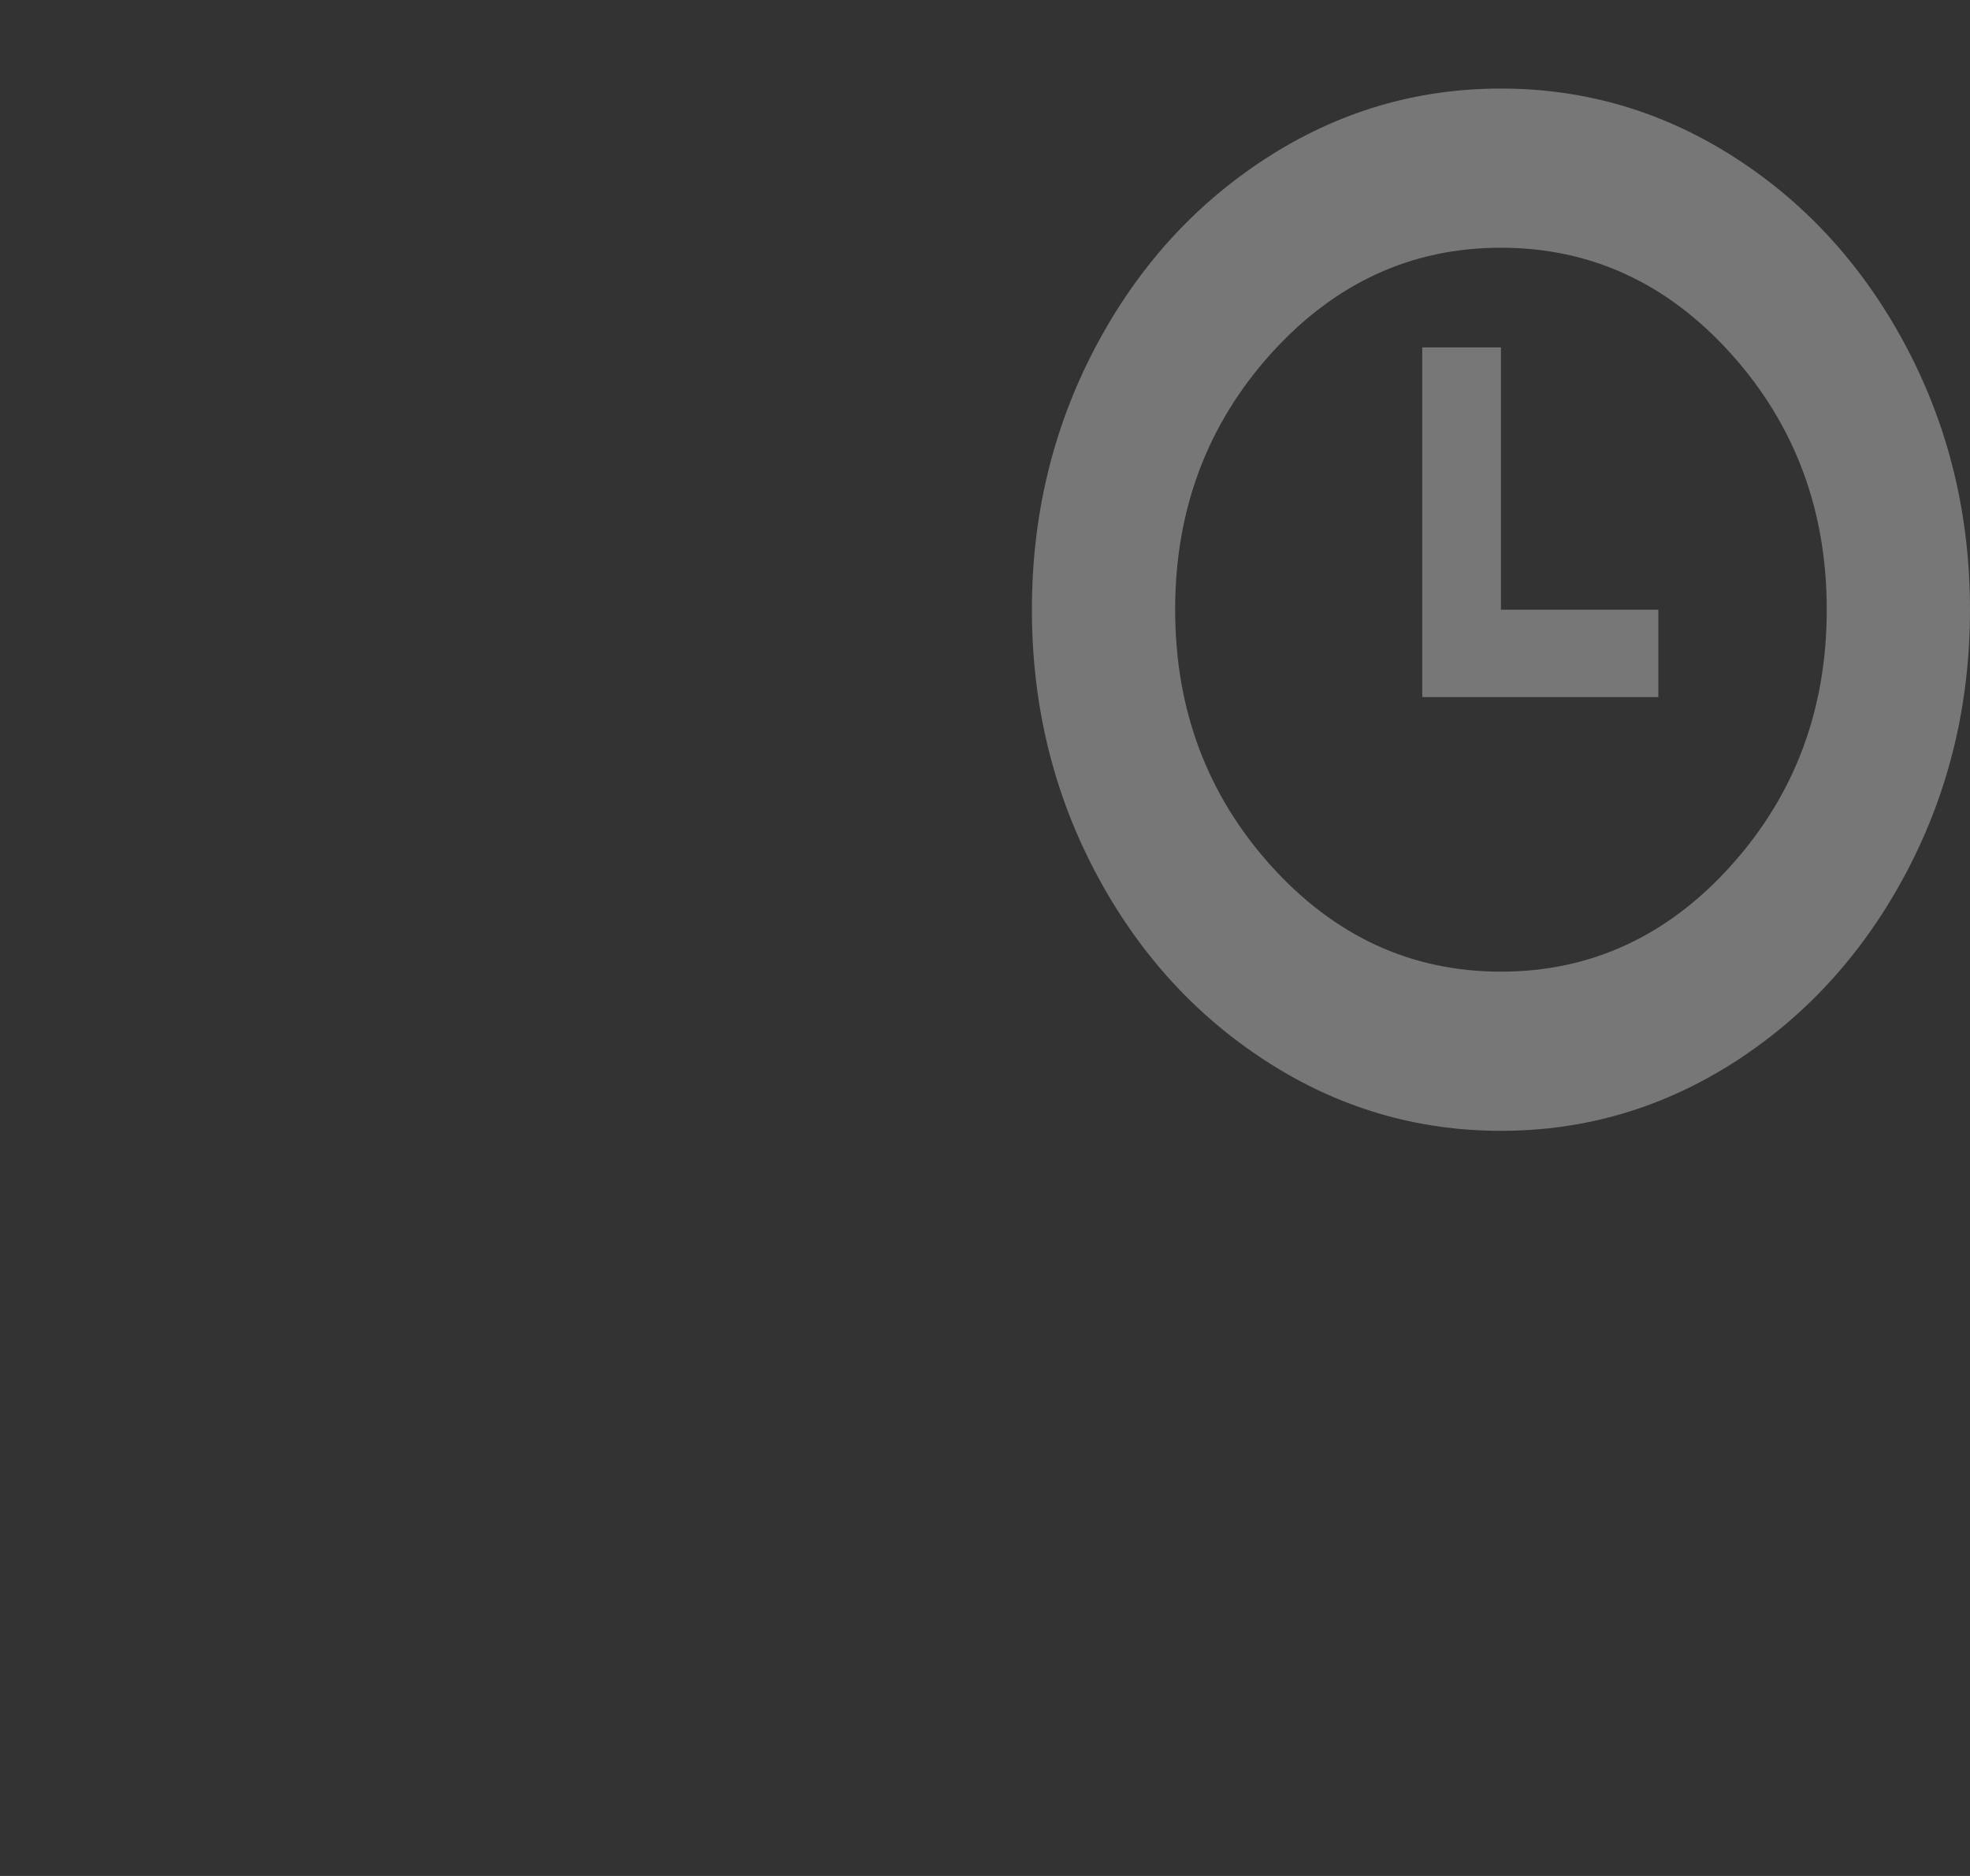 <?xml version="1.0" encoding="UTF-8"?>
<svg width="21px" height="20px" viewBox="0 0 21 20" version="1.1" xmlns="http://www.w3.org/2000/svg" xmlns:xlink="http://www.w3.org/1999/xlink">
    <rect x="0" y="0" width="21" height="20" fill="#333333" stroke="none"/>
    <!-- Generator: Sketch 39.1 (31720) - http://www.bohemiancoding.com/sketch -->
    <title>Group</title>
    <desc>Created with Sketch.</desc>
    <defs>
        <rect id="path-1" x="0" y="10" width="13.323" height="10"></rect>
        <mask id="mask-2" maskContentUnits="userSpaceOnUse" maskUnits="objectBoundingBox" x="0" y="0" width="13.323" height="10" fill="white">
            <use xlink:href="#path-1"></use>
        </mask>
        <rect id="path-3" x="0" y="7" width="13.323" height="2"></rect>
        <mask id="mask-4" maskContentUnits="userSpaceOnUse" maskUnits="objectBoundingBox" x="0" y="0" width="13.323" height="2" fill="white">
            <use xlink:href="#path-3"></use>
        </mask>
        <rect id="path-5" x="3" y="6" width="1.357" height="1"></rect>
        <mask id="mask-6" maskContentUnits="userSpaceOnUse" maskUnits="objectBoundingBox" x="0" y="0" width="1.357" height="1" fill="white">
            <use xlink:href="#path-5"></use>
        </mask>
        <rect id="path-7" x="10.643" y="6" width="1.357" height="1"></rect>
        <mask id="mask-8" maskContentUnits="userSpaceOnUse" maskUnits="objectBoundingBox" x="0" y="0" width="1.357" height="1" fill="white">
            <use xlink:href="#path-7"></use>
        </mask>
        <rect id="path-9" x="2" y="13" width="1" height="1"></rect>
        <mask id="mask-10" maskContentUnits="userSpaceOnUse" maskUnits="objectBoundingBox" x="0" y="0" width="1" height="1" fill="white">
            <use xlink:href="#path-9"></use>
        </mask>
        <rect id="path-11" x="4" y="13" width="1" height="1"></rect>
        <mask id="mask-12" maskContentUnits="userSpaceOnUse" maskUnits="objectBoundingBox" x="0" y="0" width="1" height="1" fill="white">
            <use xlink:href="#path-11"></use>
        </mask>
        <rect id="path-13" x="6" y="13" width="1" height="1"></rect>
        <mask id="mask-14" maskContentUnits="userSpaceOnUse" maskUnits="objectBoundingBox" x="0" y="0" width="1" height="1" fill="white">
            <use xlink:href="#path-13"></use>
        </mask>
        <rect id="path-15" x="8" y="13" width="1" height="1"></rect>
        <mask id="mask-16" maskContentUnits="userSpaceOnUse" maskUnits="objectBoundingBox" x="0" y="0" width="1" height="1" fill="white">
            <use xlink:href="#path-15"></use>
        </mask>
        <rect id="path-17" x="10" y="13" width="1" height="1"></rect>
        <mask id="mask-18" maskContentUnits="userSpaceOnUse" maskUnits="objectBoundingBox" x="0" y="0" width="1" height="1" fill="white">
            <use xlink:href="#path-17"></use>
        </mask>
        <rect id="path-19" x="10" y="15" width="1" height="1"></rect>
        <mask id="mask-20" maskContentUnits="userSpaceOnUse" maskUnits="objectBoundingBox" x="0" y="0" width="1" height="1" fill="white">
            <use xlink:href="#path-19"></use>
        </mask>
        <rect id="path-21" x="10" y="17" width="1" height="1"></rect>
        <mask id="mask-22" maskContentUnits="userSpaceOnUse" maskUnits="objectBoundingBox" x="0" y="0" width="1" height="1" fill="white">
            <use xlink:href="#path-21"></use>
        </mask>
        <rect id="path-23" x="8" y="15" width="1" height="1"></rect>
        <mask id="mask-24" maskContentUnits="userSpaceOnUse" maskUnits="objectBoundingBox" x="0" y="0" width="1" height="1" fill="white">
            <use xlink:href="#path-23"></use>
        </mask>
        <rect id="path-25" x="8" y="17" width="1" height="1"></rect>
        <mask id="mask-26" maskContentUnits="userSpaceOnUse" maskUnits="objectBoundingBox" x="0" y="0" width="1" height="1" fill="white">
            <use xlink:href="#path-25"></use>
        </mask>
        <rect id="path-27" x="6" y="15" width="1" height="1"></rect>
        <mask id="mask-28" maskContentUnits="userSpaceOnUse" maskUnits="objectBoundingBox" x="0" y="0" width="1" height="1" fill="white">
            <use xlink:href="#path-27"></use>
        </mask>
        <rect id="path-29" x="6" y="17" width="1" height="1"></rect>
        <mask id="mask-30" maskContentUnits="userSpaceOnUse" maskUnits="objectBoundingBox" x="0" y="0" width="1" height="1" fill="white">
            <use xlink:href="#path-29"></use>
        </mask>
        <rect id="path-31" x="4" y="15" width="1" height="1"></rect>
        <mask id="mask-32" maskContentUnits="userSpaceOnUse" maskUnits="objectBoundingBox" x="0" y="0" width="1" height="1" fill="white">
            <use xlink:href="#path-31"></use>
        </mask>
        <rect id="path-33" x="4" y="17" width="1" height="1"></rect>
        <mask id="mask-34" maskContentUnits="userSpaceOnUse" maskUnits="objectBoundingBox" x="0" y="0" width="1" height="1" fill="white">
            <use xlink:href="#path-33"></use>
        </mask>
        <rect id="path-35" x="2" y="15" width="1" height="1"></rect>
        <mask id="mask-36" maskContentUnits="userSpaceOnUse" maskUnits="objectBoundingBox" x="0" y="0" width="1" height="1" fill="white">
            <use xlink:href="#path-35"></use>
        </mask>
        <rect id="path-37" x="2" y="17" width="1" height="1"></rect>
        <mask id="mask-38" maskContentUnits="userSpaceOnUse" maskUnits="objectBoundingBox" x="0" y="0" width="1" height="1" fill="white">
            <use xlink:href="#path-37"></use>
        </mask>
    </defs>
    <g id="Page-1" stroke="none" stroke-width="1" fill="none" fill-rule="evenodd">
        <g id="Group">
            <use id="Rectangle" stroke="#777777" mask="url(#mask-2)" stroke-width="2" fill="#777777" xlink:href="#path-1"></use>
            <use id="Rectangle-2" stroke="#777777" mask="url(#mask-4)" stroke-width="2" fill="#D8D8D8" xlink:href="#path-3"></use>
            <use id="Rectangle-3" stroke="#979797" mask="url(#mask-6)" stroke-width="2" fill="#D8D8D8" xlink:href="#path-5"></use>
            <use id="Rectangle-4" stroke="#979797" mask="url(#mask-8)" stroke-width="2" fill="#D8D8D8" xlink:href="#path-7"></use>
            <use id="Rectangle-5" stroke="#FFFFFF" mask="url(#mask-10)" stroke-width="2" fill="#FFFFFF" xlink:href="#path-9"></use>
            <use id="Rectangle-6" stroke="#FFFFFF" mask="url(#mask-12)" stroke-width="2" fill="#FFFFFF" xlink:href="#path-11"></use>
            <use id="Rectangle-6" stroke="#FFFFFF" mask="url(#mask-14)" stroke-width="2" fill="#FFFFFF" xlink:href="#path-13"></use>
            <use id="Rectangle-6" stroke="#FFFFFF" mask="url(#mask-16)" stroke-width="2" fill="#FFFFFF" xlink:href="#path-15"></use>
            <use id="Rectangle-6" stroke="#FFFFFF" mask="url(#mask-18)" stroke-width="2" fill="#FFFFFF" xlink:href="#path-17"></use>
            <use id="Rectangle-6" stroke="#FFFFFF" mask="url(#mask-20)" stroke-width="2" fill="#FFFFFF" xlink:href="#path-19"></use>
            <use id="Rectangle-6" stroke="#FFFFFF" mask="url(#mask-22)" stroke-width="2" fill="#FFFFFF" xlink:href="#path-21"></use>
            <use id="Rectangle-6" stroke="#FFFFFF" mask="url(#mask-24)" stroke-width="2" fill="#FFFFFF" xlink:href="#path-23"></use>
            <use id="Rectangle-6" stroke="#FFFFFF" mask="url(#mask-26)" stroke-width="2" fill="#FFFFFF" xlink:href="#path-25"></use>
            <use id="Rectangle-6" stroke="#FFFFFF" mask="url(#mask-28)" stroke-width="2" fill="#FFFFFF" xlink:href="#path-27"></use>
            <use id="Rectangle-6" stroke="#FFFFFF" mask="url(#mask-30)" stroke-width="2" fill="#FFFFFF" xlink:href="#path-29"></use>
            <use id="Rectangle-6" stroke="#FFFFFF" mask="url(#mask-32)" stroke-width="2" fill="#FFFFFF" xlink:href="#path-31"></use>
            <use id="Rectangle-6" stroke="#FFFFFF" mask="url(#mask-34)" stroke-width="2" fill="#FFFFFF" xlink:href="#path-33"></use>
            <use id="Rectangle-6" stroke="#FFFFFF" mask="url(#mask-36)" stroke-width="2" fill="#FFFFFF" xlink:href="#path-35"></use>
            <use id="Rectangle-6" stroke="#FFFFFF" mask="url(#mask-38)" stroke-width="2" fill="#FFFFFF" xlink:href="#path-37"></use>
            <path d="M13.492,1.69 C14.258,1.193 15.094,0.944 16,0.944 C16.906,0.944 17.742,1.193 18.509,1.69 C19.275,2.187 19.881,2.862 20.329,3.713 C20.776,4.565 21,5.493 21,6.5 C21,7.507 20.776,8.436 20.329,9.287 C19.881,10.138 19.275,10.813 18.509,11.31 C17.742,11.807 16.906,12.056 16,12.056 C15.094,12.056 14.258,11.807 13.492,11.31 C12.725,10.813 12.118,10.138 11.671,9.287 C11.224,8.436 11,7.507 11,6.5 C11,5.493 11.224,4.565 11.671,3.713 C12.118,2.862 12.725,2.187 13.492,1.69 C13.492,1.69 12.725,2.187 13.492,1.69 L13.492,1.69 L13.492,1.69 Z M18.454,3.773 C17.775,3.018 16.956,2.641 16,2.641 C15.044,2.641 14.226,3.018 13.546,3.773 C12.867,4.529 12.527,5.437 12.527,6.5 C12.527,7.563 12.867,8.471 13.546,9.227 C14.226,9.982 15.044,10.359 16,10.359 C16.956,10.359 17.775,9.982 18.454,9.227 C19.133,8.471 19.473,7.563 19.473,6.5 C19.473,5.437 19.133,4.529 18.454,3.773 C18.454,3.773 19.133,4.529 18.454,3.773 L18.454,3.773 L18.454,3.773 Z M16,6.5 L17.678,6.5 L17.678,7.432 L15.161,7.432 L15.161,3.704 L16,3.704 L16,6.5 L16,6.5 Z" id="Clock-Icon-Copy-2" fill="#777777"></path>
        </g>
    </g>
</svg>